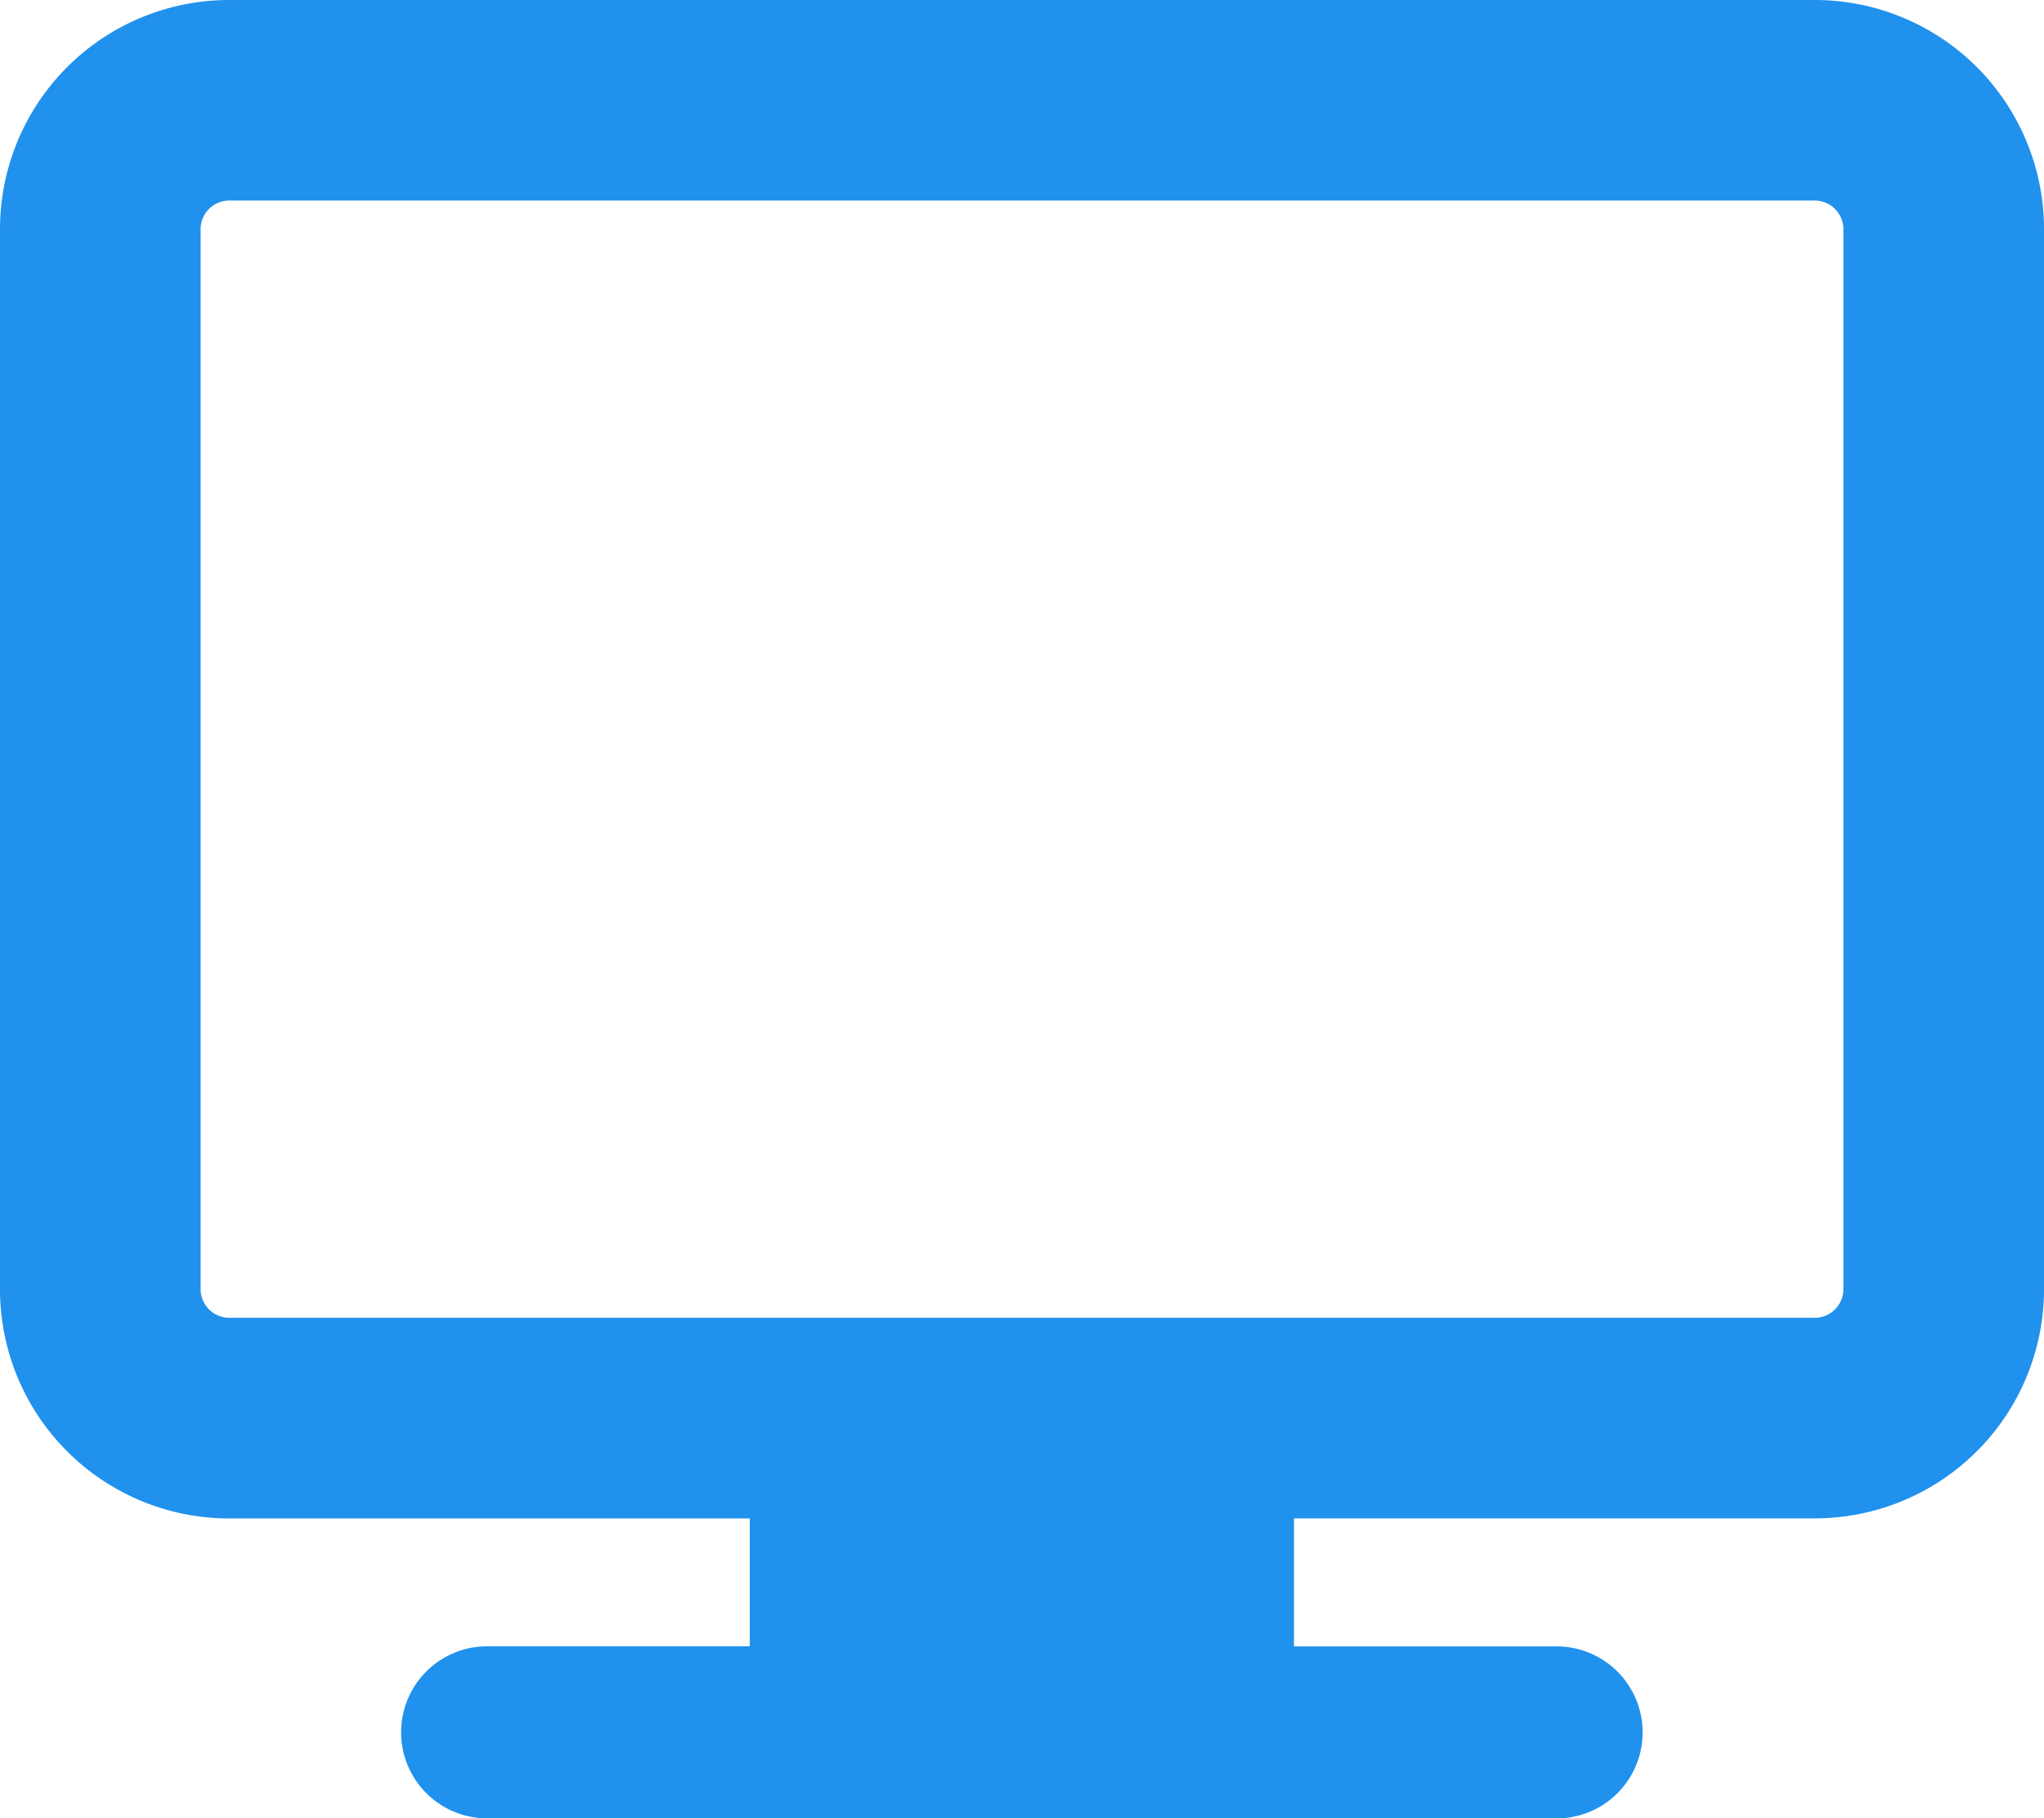 <svg xmlns="http://www.w3.org/2000/svg" width="22.57" height="20.082" viewBox="0 0 22.57 20.082">
  <g id="Periphery2" transform="translate(-57.493 -71.257)">
    <g id="Group_5007" data-name="Group 5007" transform="translate(57.493 71.257)">
      <g id="Group_5006" data-name="Group 5006" transform="translate(0 0)">
        <path id="Exclusion_1" data-name="Exclusion 1" d="M17.191,20.082H5.379a.949.949,0,0,1,0-1.9h2.9V16.77H2.531A2.531,2.531,0,0,1,0,14.238V2.531A2.531,2.531,0,0,1,2.531,0H20.039A2.531,2.531,0,0,1,22.57,2.531V14.238a2.531,2.531,0,0,1-2.531,2.531H14.288v1.414h2.9a.949.949,0,0,1,0,1.9ZM2.531,2.215a.317.317,0,0,0-.316.316V14.238a.317.317,0,0,0,.316.316H20.039a.317.317,0,0,0,.316-.316V2.531a.317.317,0,0,0-.316-.316Z" fill="#2091ed"/>
      </g>
    </g>
  </g>
</svg>
